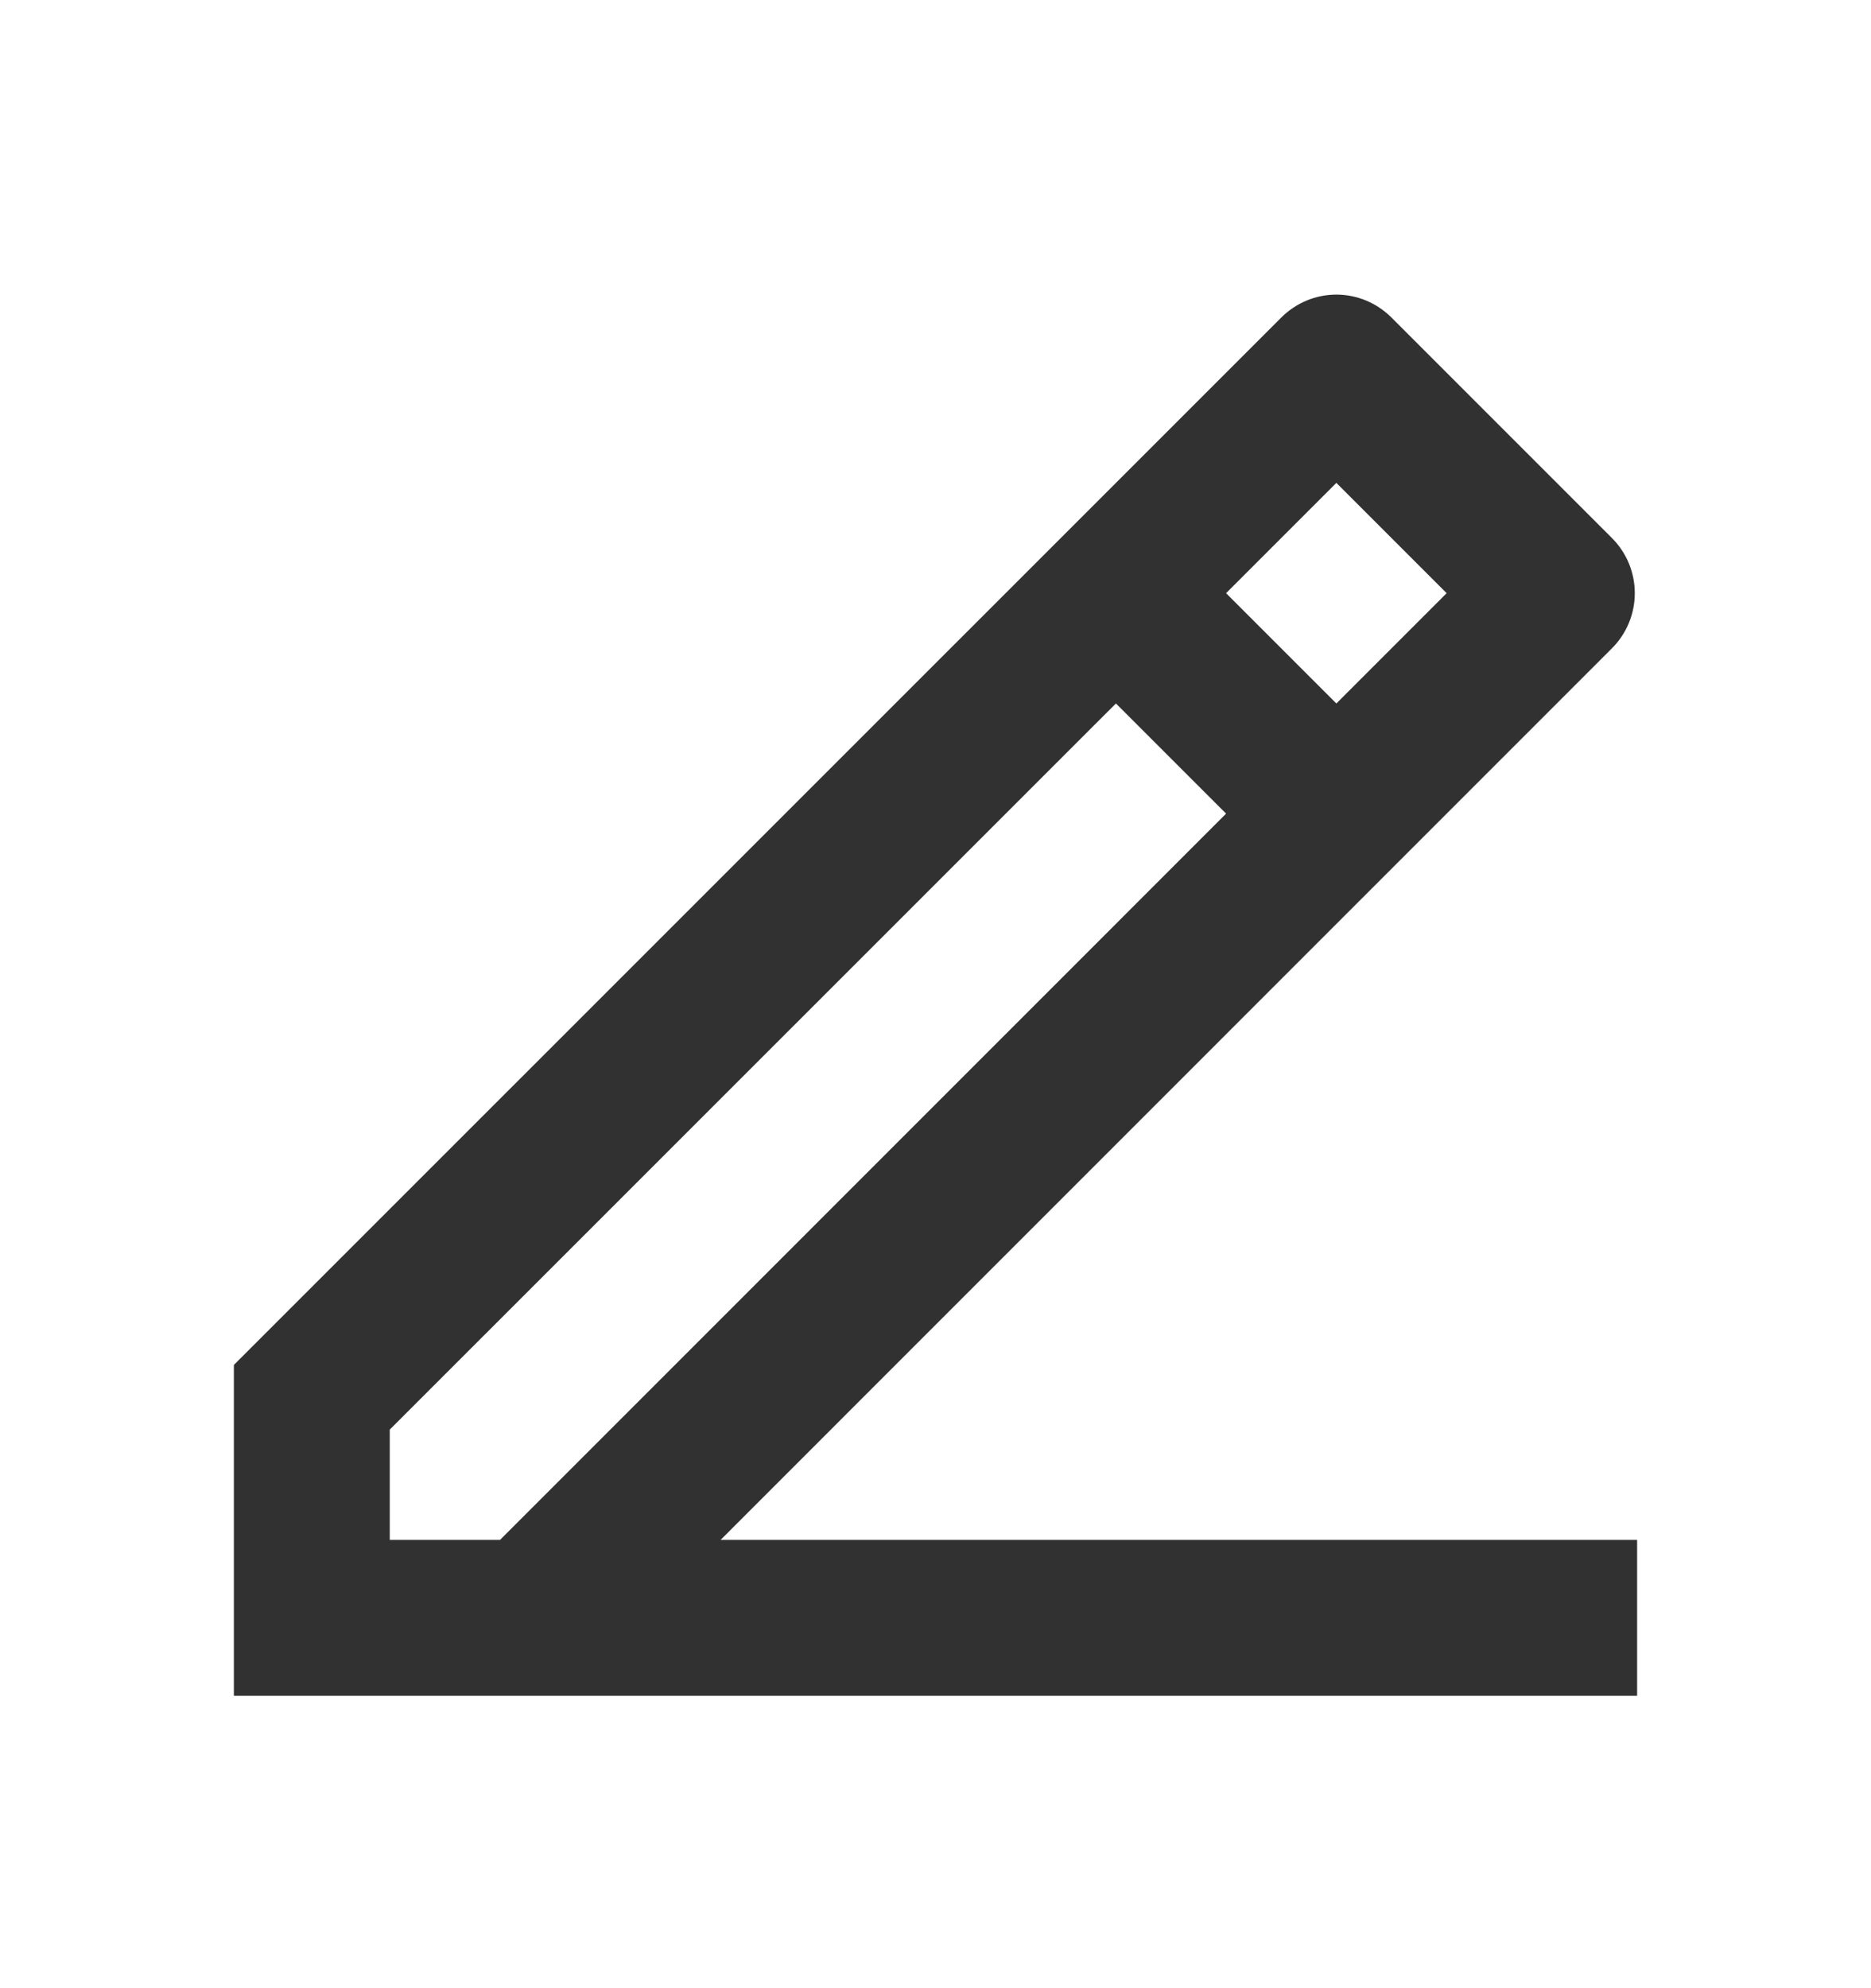 <svg width="16" height="17" viewBox="0 0 16 17" fill="none" xmlns="http://www.w3.org/2000/svg">
<path d="M3.333 13.167H4.276L10.485 6.957L9.543 6.015L3.333 12.224V13.167ZM14 14.5H2V11.671L10.957 2.715C11.082 2.59 11.251 2.519 11.428 2.519C11.605 2.519 11.774 2.59 11.899 2.715L13.785 4.601C13.91 4.726 13.98 4.895 13.98 5.072C13.98 5.249 13.91 5.418 13.785 5.543L6.162 13.167H14V14.5ZM10.485 5.072L11.428 6.015L12.371 5.072L11.428 4.129L10.485 5.072Z" fill="#313131"/>
</svg>

